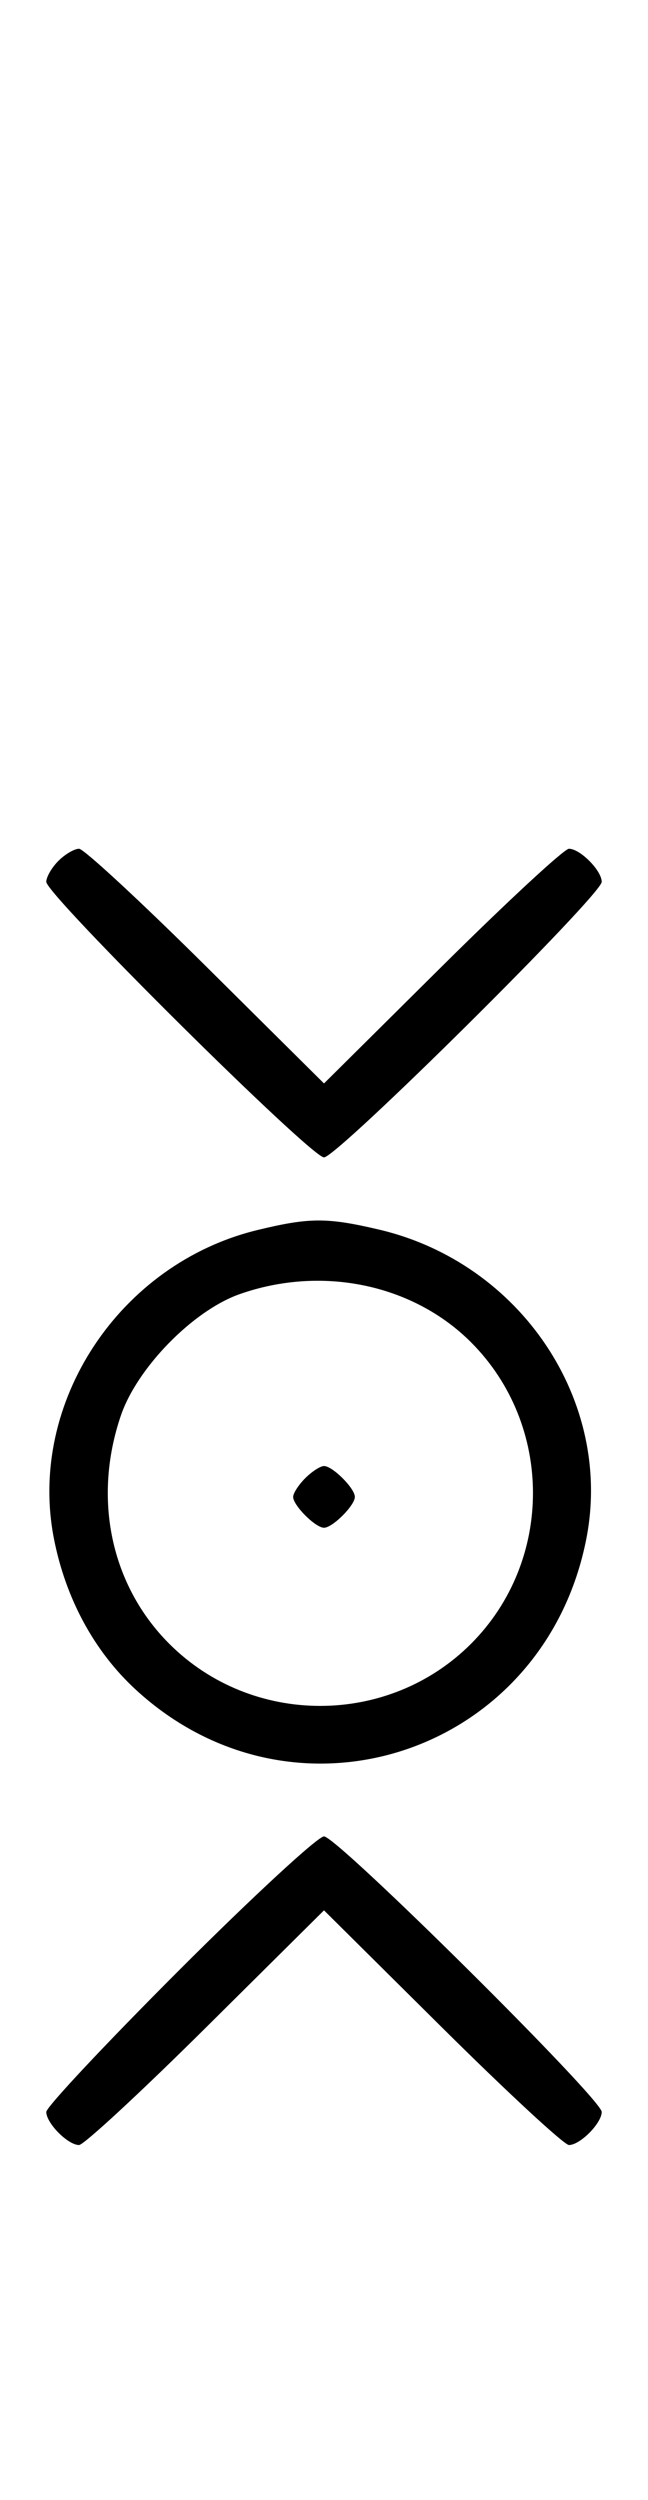 <svg xmlns="http://www.w3.org/2000/svg" width="84" height="324" viewBox="0 0 84 324" version="1.1">
	<path d="M 7.571 111.571 C 6.707 112.436, 6 113.659, 6 114.290 C 6 115.969, 40.307 150, 42 150 C 43.693 150, 78 115.969, 78 114.290 C 78 112.827, 75.200 110, 73.751 110 C 73.143 110, 65.750 116.844, 57.323 125.208 L 42 140.416 26.677 125.208 C 18.250 116.844, 10.857 110, 10.249 110 C 9.640 110, 8.436 110.707, 7.571 111.571 M 33.384 159.412 C 15.475 163.758, 3.559 181.807, 6.987 199.396 C 8.500 207.161, 12.212 214.019, 17.580 218.967 C 38.277 238.045, 70.591 227.221, 76.013 199.396 C 79.488 181.565, 67.484 163.676, 49.147 159.360 C 42.397 157.772, 40.111 157.779, 33.384 159.412 M 31.054 167.728 C 25.018 169.859, 17.781 177.260, 15.667 183.463 C 11.995 194.241, 14.382 205.477, 21.952 213.048 C 32.673 223.769, 50.327 223.769, 61.048 213.048 C 71.769 202.327, 71.769 184.673, 61.048 173.952 C 53.519 166.424, 41.696 163.970, 31.054 167.728 M 39.571 191.571 C 38.707 192.436, 38 193.529, 38 194 C 38 195.111, 40.889 198, 42 198 C 43.111 198, 46 195.111, 46 194 C 46 192.889, 43.111 190, 42 190 C 41.529 190, 40.436 190.707, 39.571 191.571 M 23.282 255.282 C 13.777 264.787, 6 273.079, 6 273.710 C 6 275.173, 8.800 278, 10.249 278 C 10.857 278, 18.250 271.156, 26.677 262.792 L 42 247.584 57.323 262.792 C 65.750 271.156, 73.143 278, 73.751 278 C 75.200 278, 78 275.173, 78 273.710 C 78 272.031, 43.693 238, 42 238 C 41.210 238, 32.787 245.777, 23.282 255.282 " stroke="none" fill="black" fill-rule="evenodd"/>
</svg>